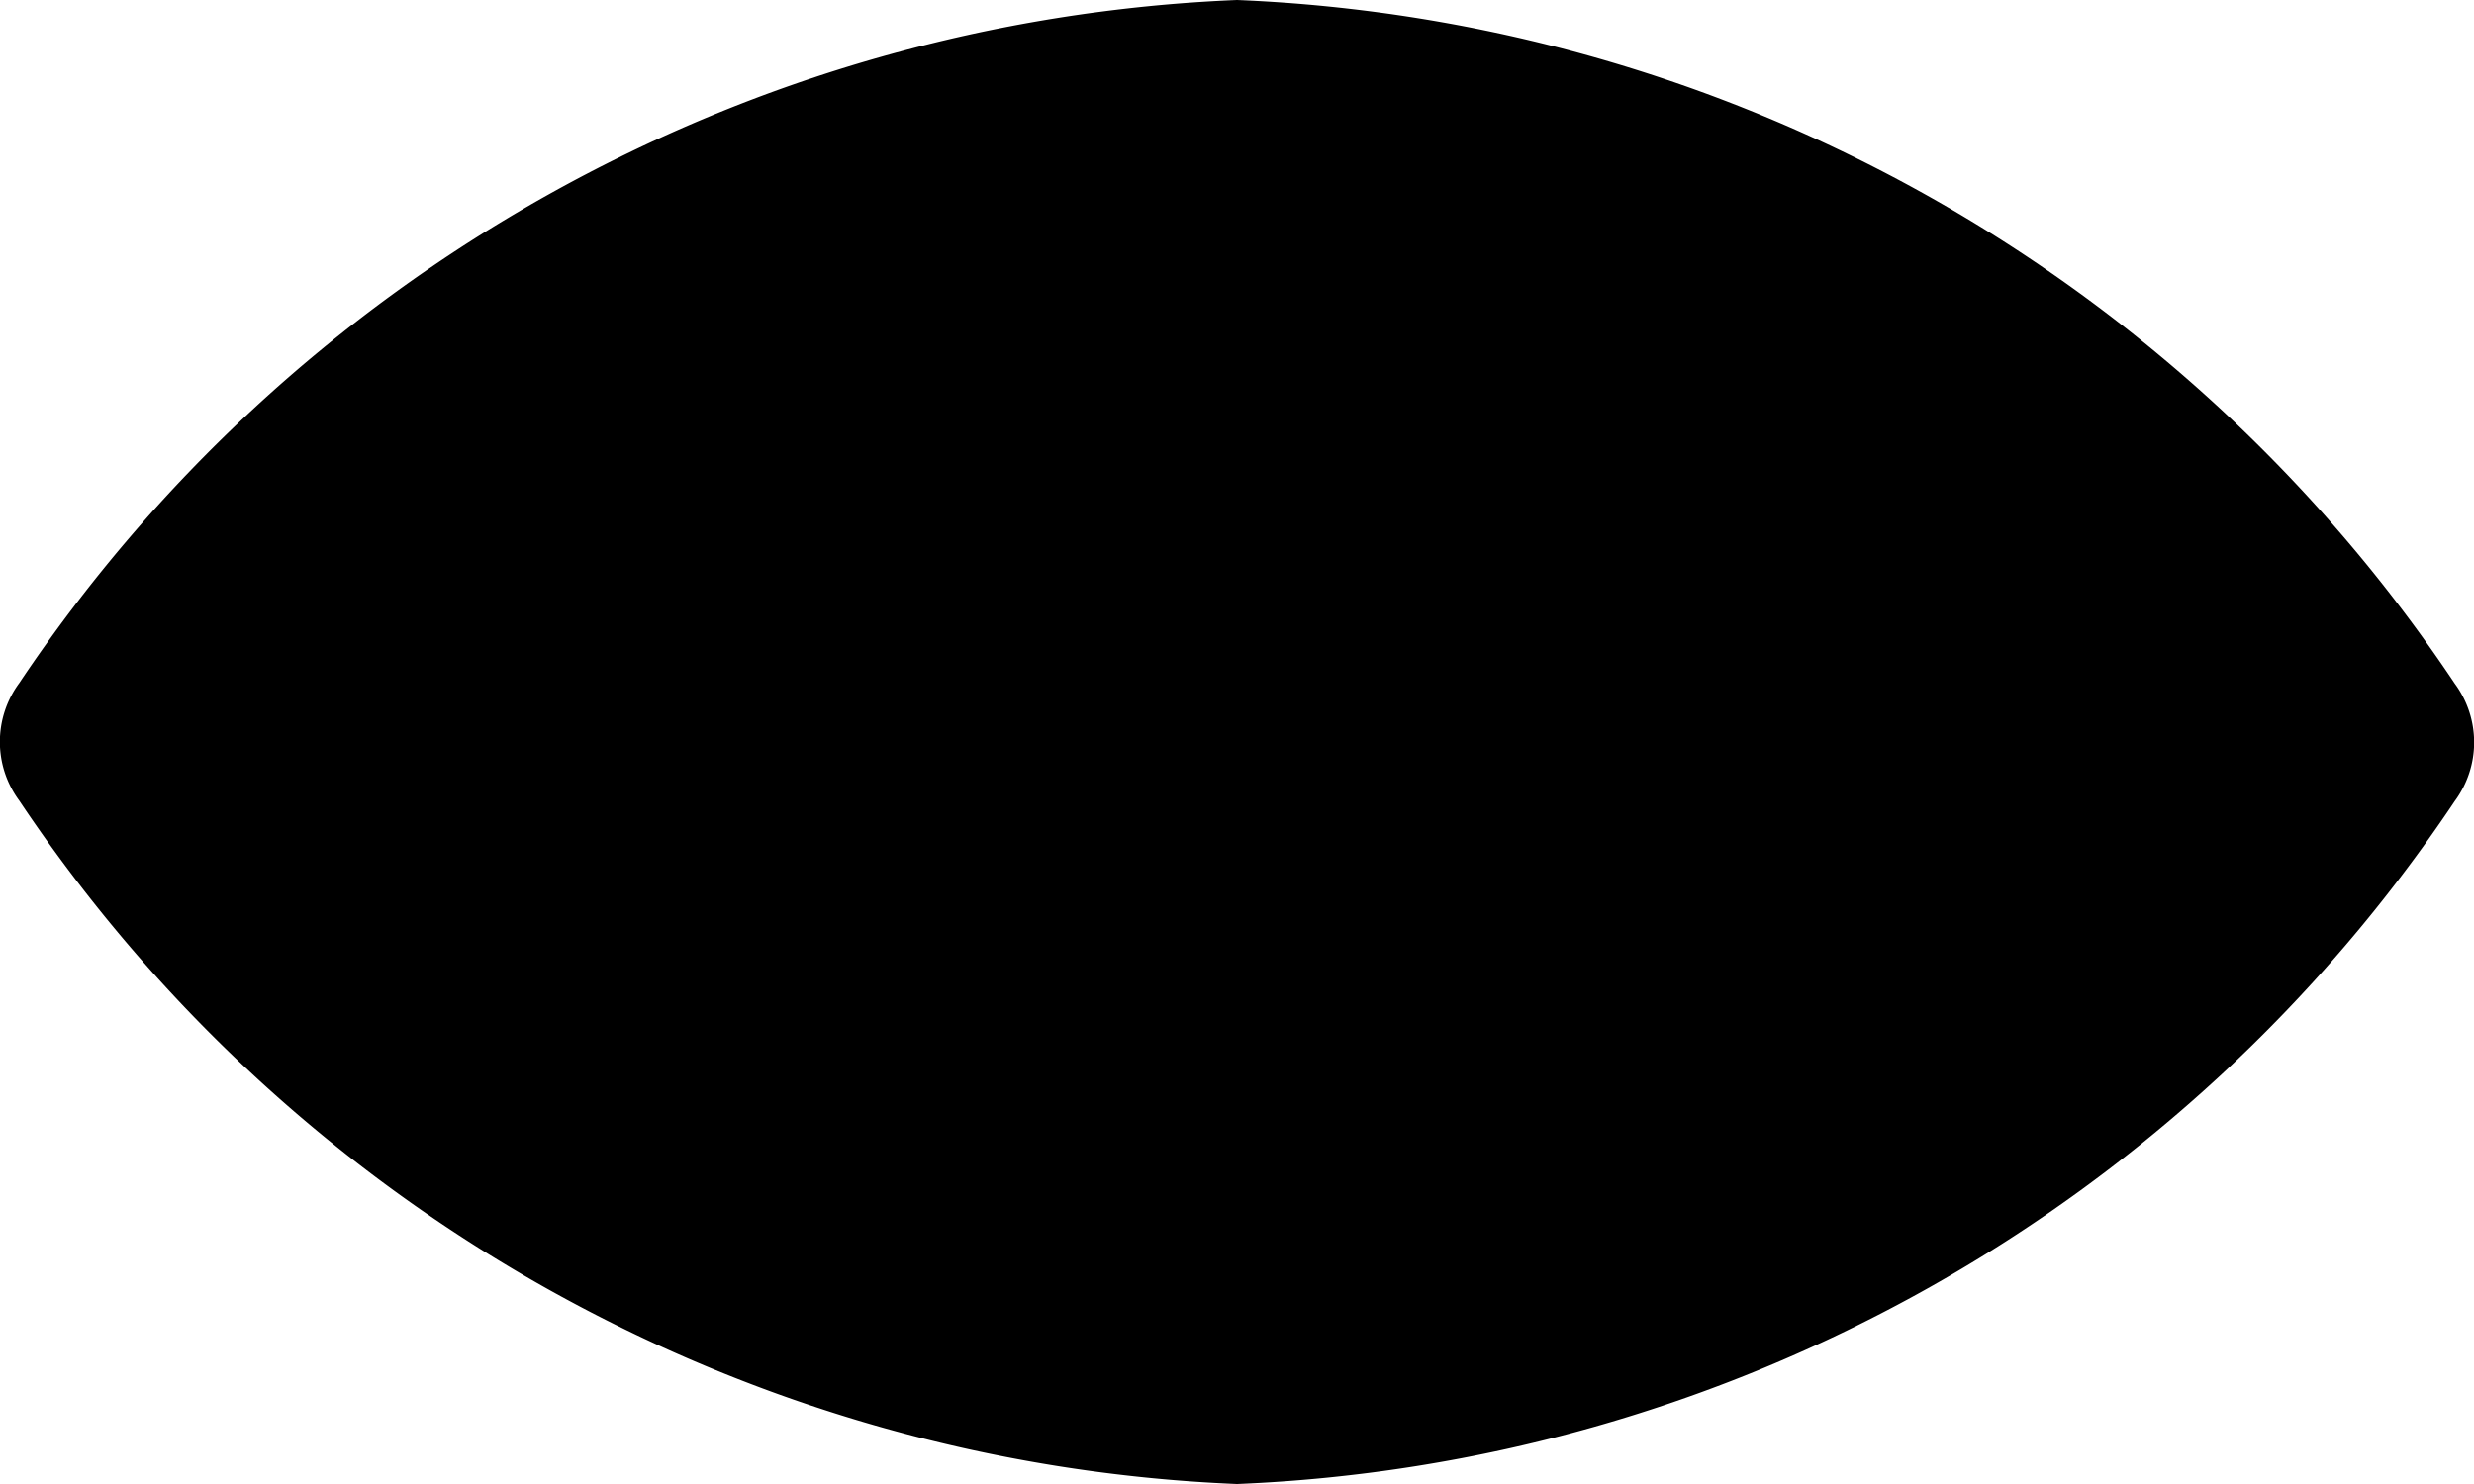 <svg xmlns="http://www.w3.org/2000/svg" width="15" height="9" viewBox="0 0 15 9">
  <g id="_001-eye" data-name="001-eye" transform="translate(0 -0.653)">
    <path id="Shape" d="M.117,4.856a.6.6,0,0,1,0-.714A9.344,9.344,0,0,1,7.5,0a9.339,9.339,0,0,1,7.383,4.145.6.6,0,0,1,0,.714A9.343,9.343,0,0,1,7.5,9,9.34,9.34,0,0,1,.117,4.856Z" transform="translate(0 0.653)"/>
  </g>
</svg>
